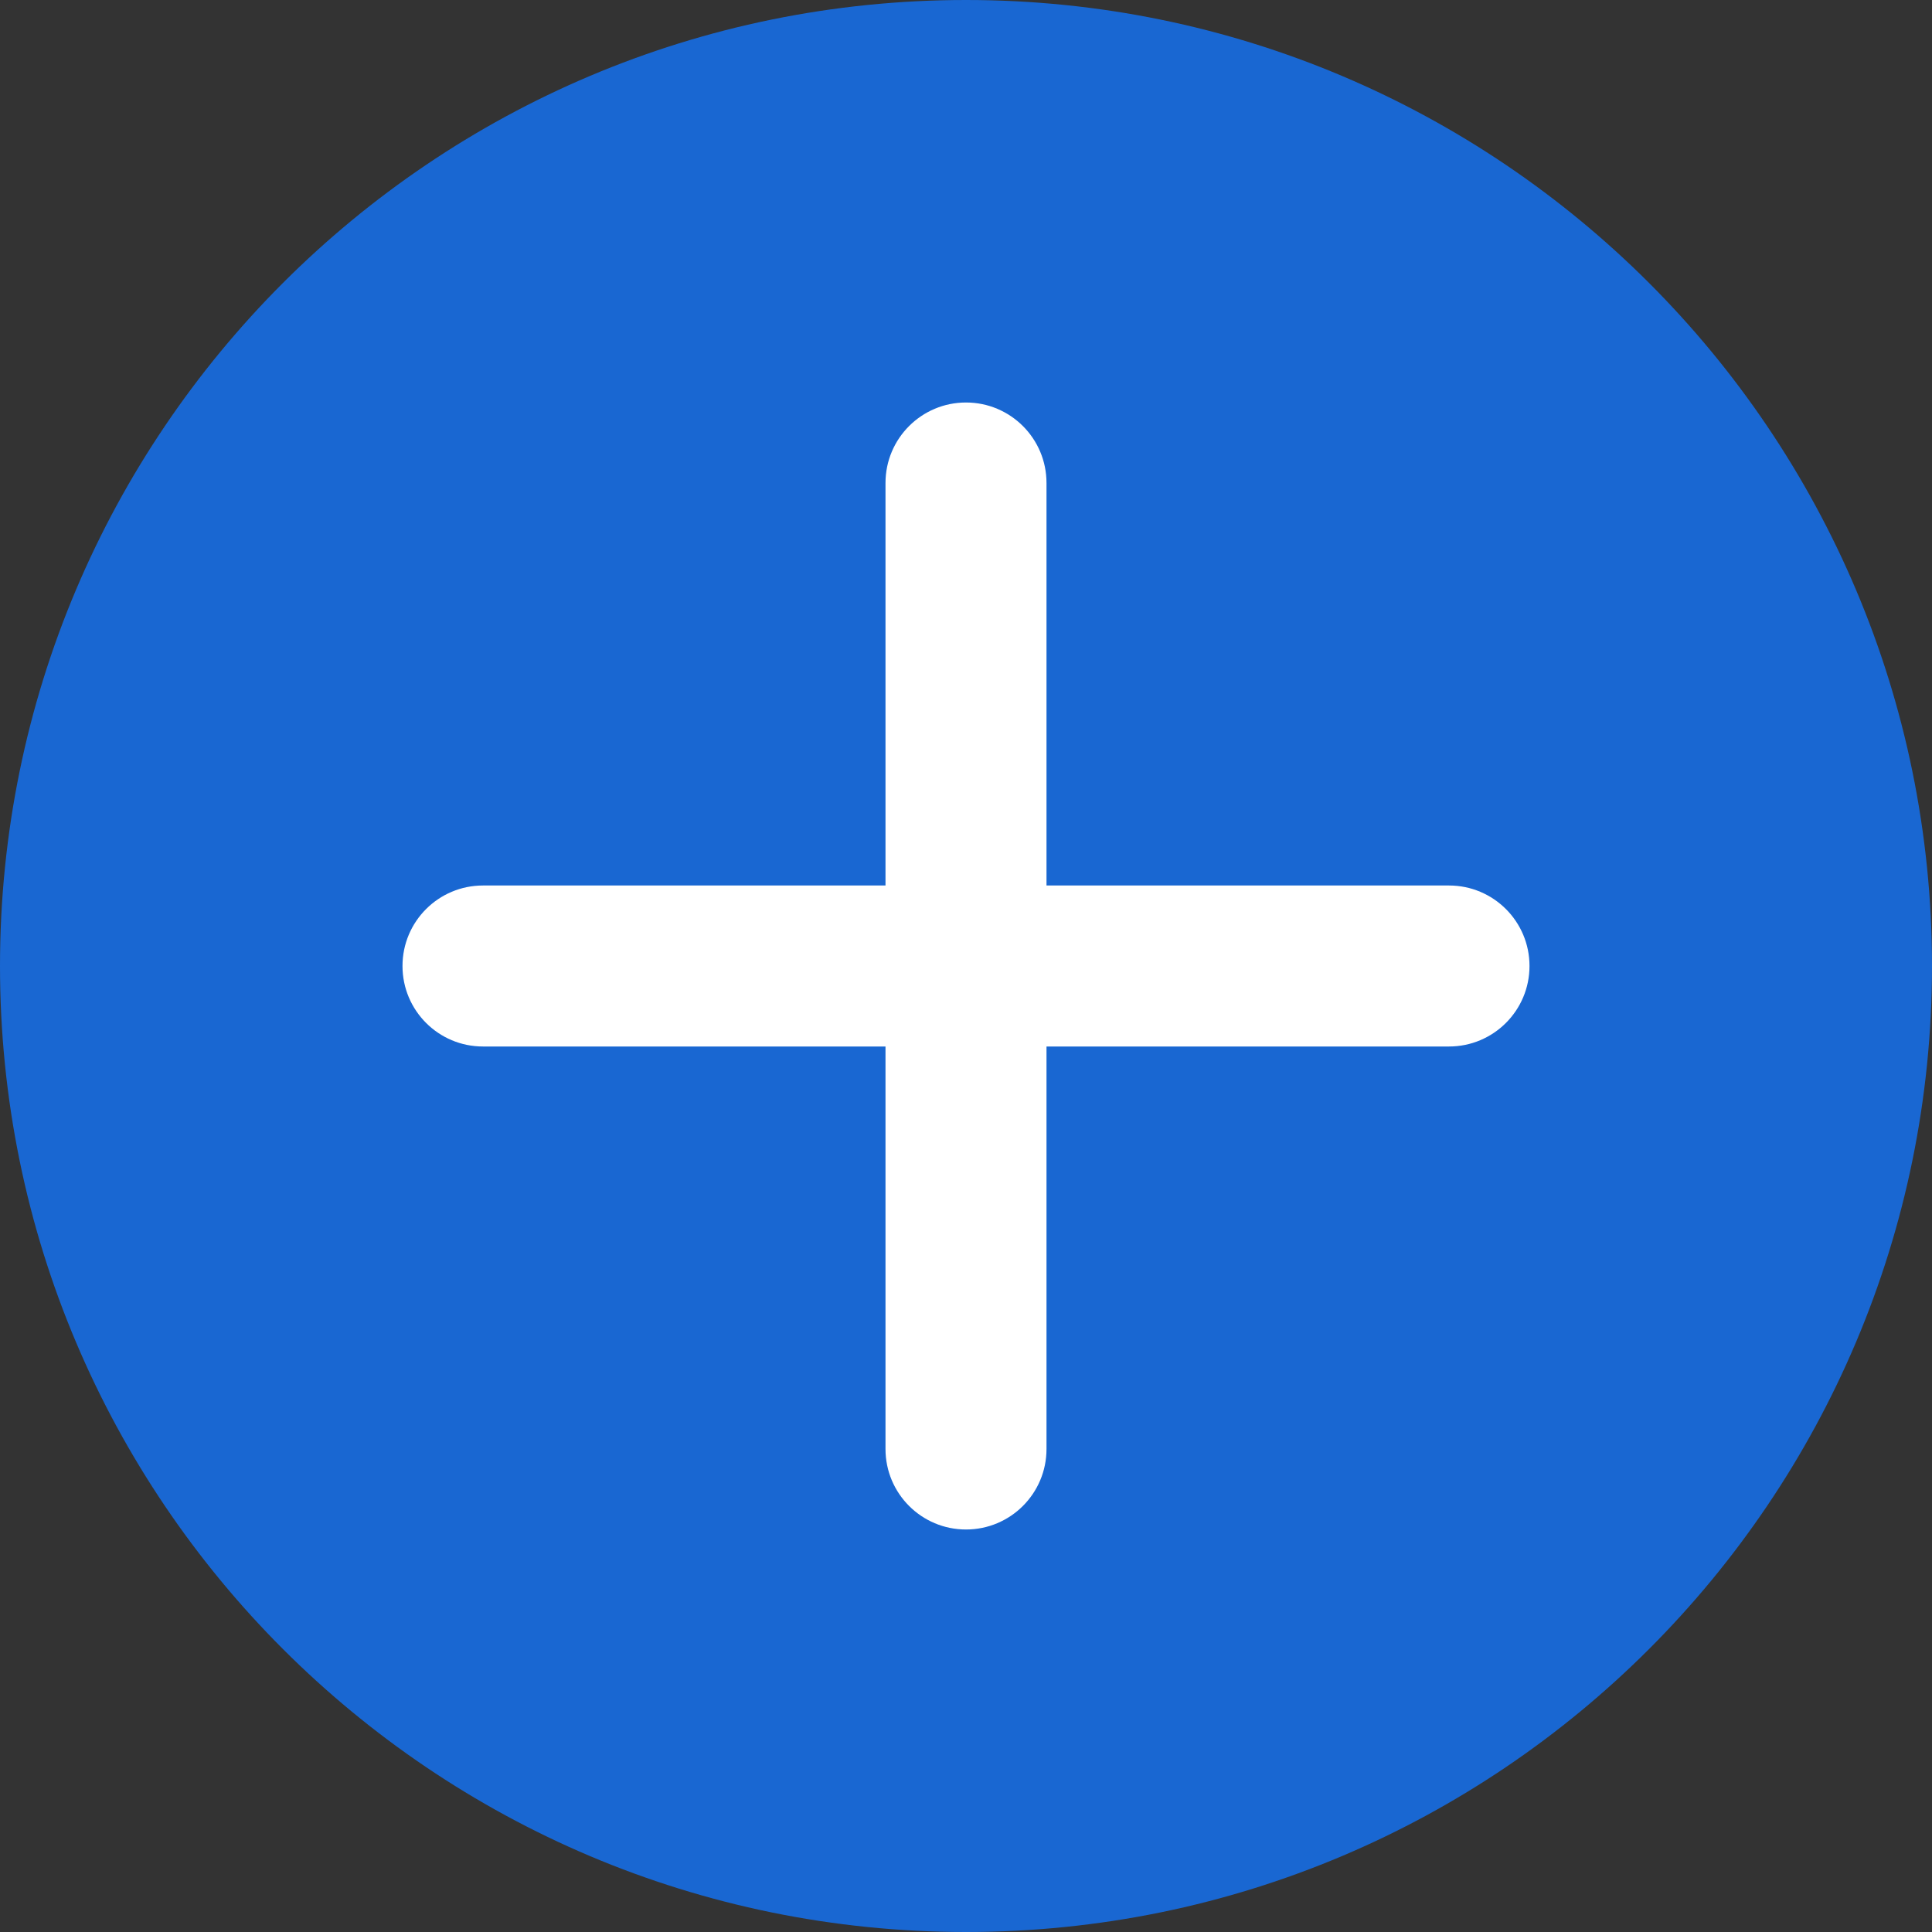 <svg width="24" height="24" viewBox="0 0 24 24" fill="none" xmlns="http://www.w3.org/2000/svg">
<rect x="0" y="0" width="24" height="24" fill="#333333" stroke="none"/>
<path fill-rule="evenodd" clip-rule="evenodd" d="M12 0C5.373 0 0 5.373 0 12C0 18.627 5.373 24 12 24C18.627 24 24 18.627 24 12C24 5.373 18.627 0 12 0Z" fill="#1967D2"/>
<path fill-rule="evenodd" clip-rule="evenodd" d="M18 13H13V18C13 18.553 12.552 19 12 19C11.448 19 11 18.553 11 18V13H6C5.448 13 5 12.553 5 12C5 11.447 5.448 11 6 11H11V6C11 5.447 11.448 5 12 5C12.552 5 13 5.447 13 6V11H18C18.552 11 19 11.447 19 12C19 12.553 18.552 13 18 13Z" fill="white"/>
</svg>
